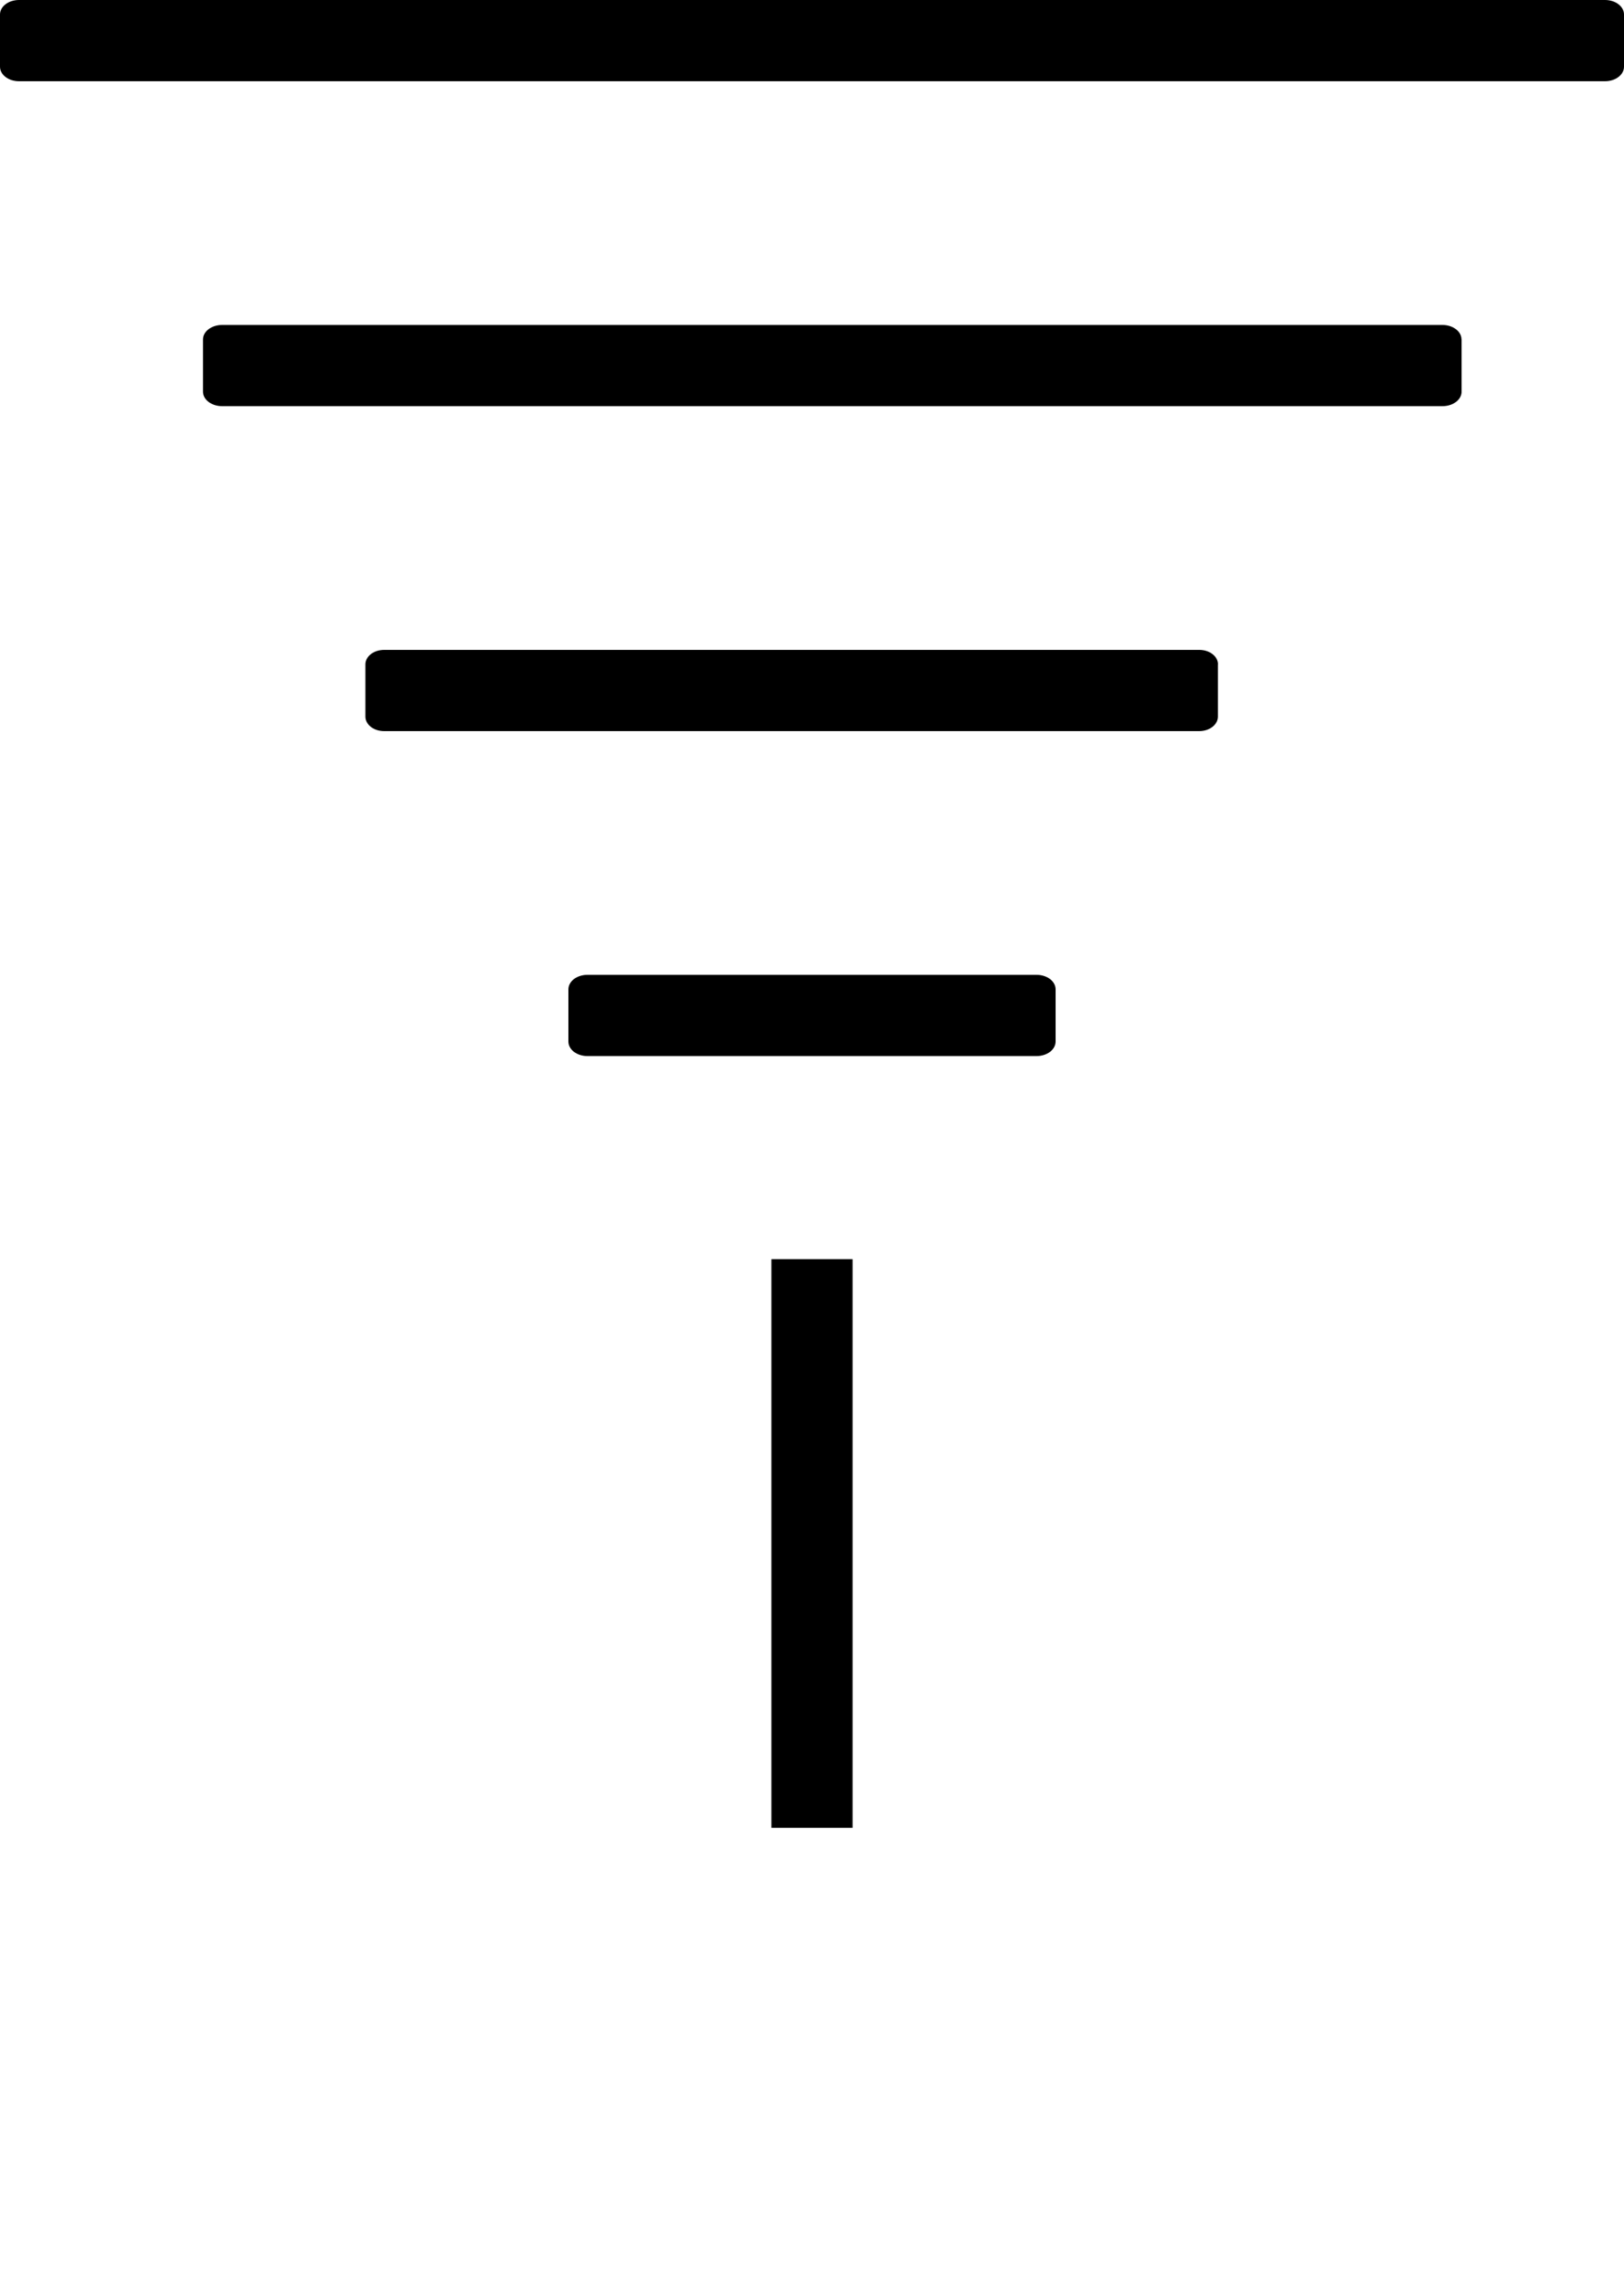 <svg xmlns="http://www.w3.org/2000/svg" xmlns:xlink="http://www.w3.org/1999/xlink" xmlns:sketch="http://www.bohemiancoding.com/sketch/ns" viewBox="0 0 120 168.75" version="1.1" x="0px" y="0px"><title>filter</title><desc>Created with Sketch.</desc><g stroke="none" stroke-width="1" fill="none" fill-rule="evenodd" sketch:type="MSPage"><g sketch:type="MSArtboardGroup" transform="translate(-254, -247)" fill="#000000"><path d="M374,251.928 C374,252.522 373.376,253 372.597,253 L255.404,253 C254.626,253 254,252.522 254,251.928 L254,248.072 C254,247.477 254.626,247 255.404,247 L372.597,247 C373.376,247 374,247.477 374,248.072 L374,251.928 Z M361.993,272.072 C361.993,271.477 361.36,271 360.574,271 L270.418,271 C269.633,271 269,271.477 269,272.072 L269,275.928 C269,276.522 269.633,277 270.418,277 L360.582,277 C361.367,277 362,276.522 362,275.928 L362,272.072 L361.993,272.072 Z M344,296.072 C344,295.478 343.383,295 342.618,295 L282.382,295 C281.617,295 281,295.478 281,296.072 L281,299.928 C281,300.522 281.617,301 282.382,301 L342.611,301 C343.376,301 343.993,300.522 343.993,299.928 L343.993,296.072 L344,296.072 Z M332,320.072 C332,319.478 331.374,319 330.593,319 L297.407,319 C296.626,319 296,319.478 296,320.072 L296,323.928 C296,324.523 296.626,325 297.407,325 L330.593,325 C331.374,325 332,324.523 332,323.928 L332,320.072 Z M311,340 L317,340 L317,382 L311,382 L311,340 Z" sketch:type="MSShapeGroup"/></g></g></svg>
